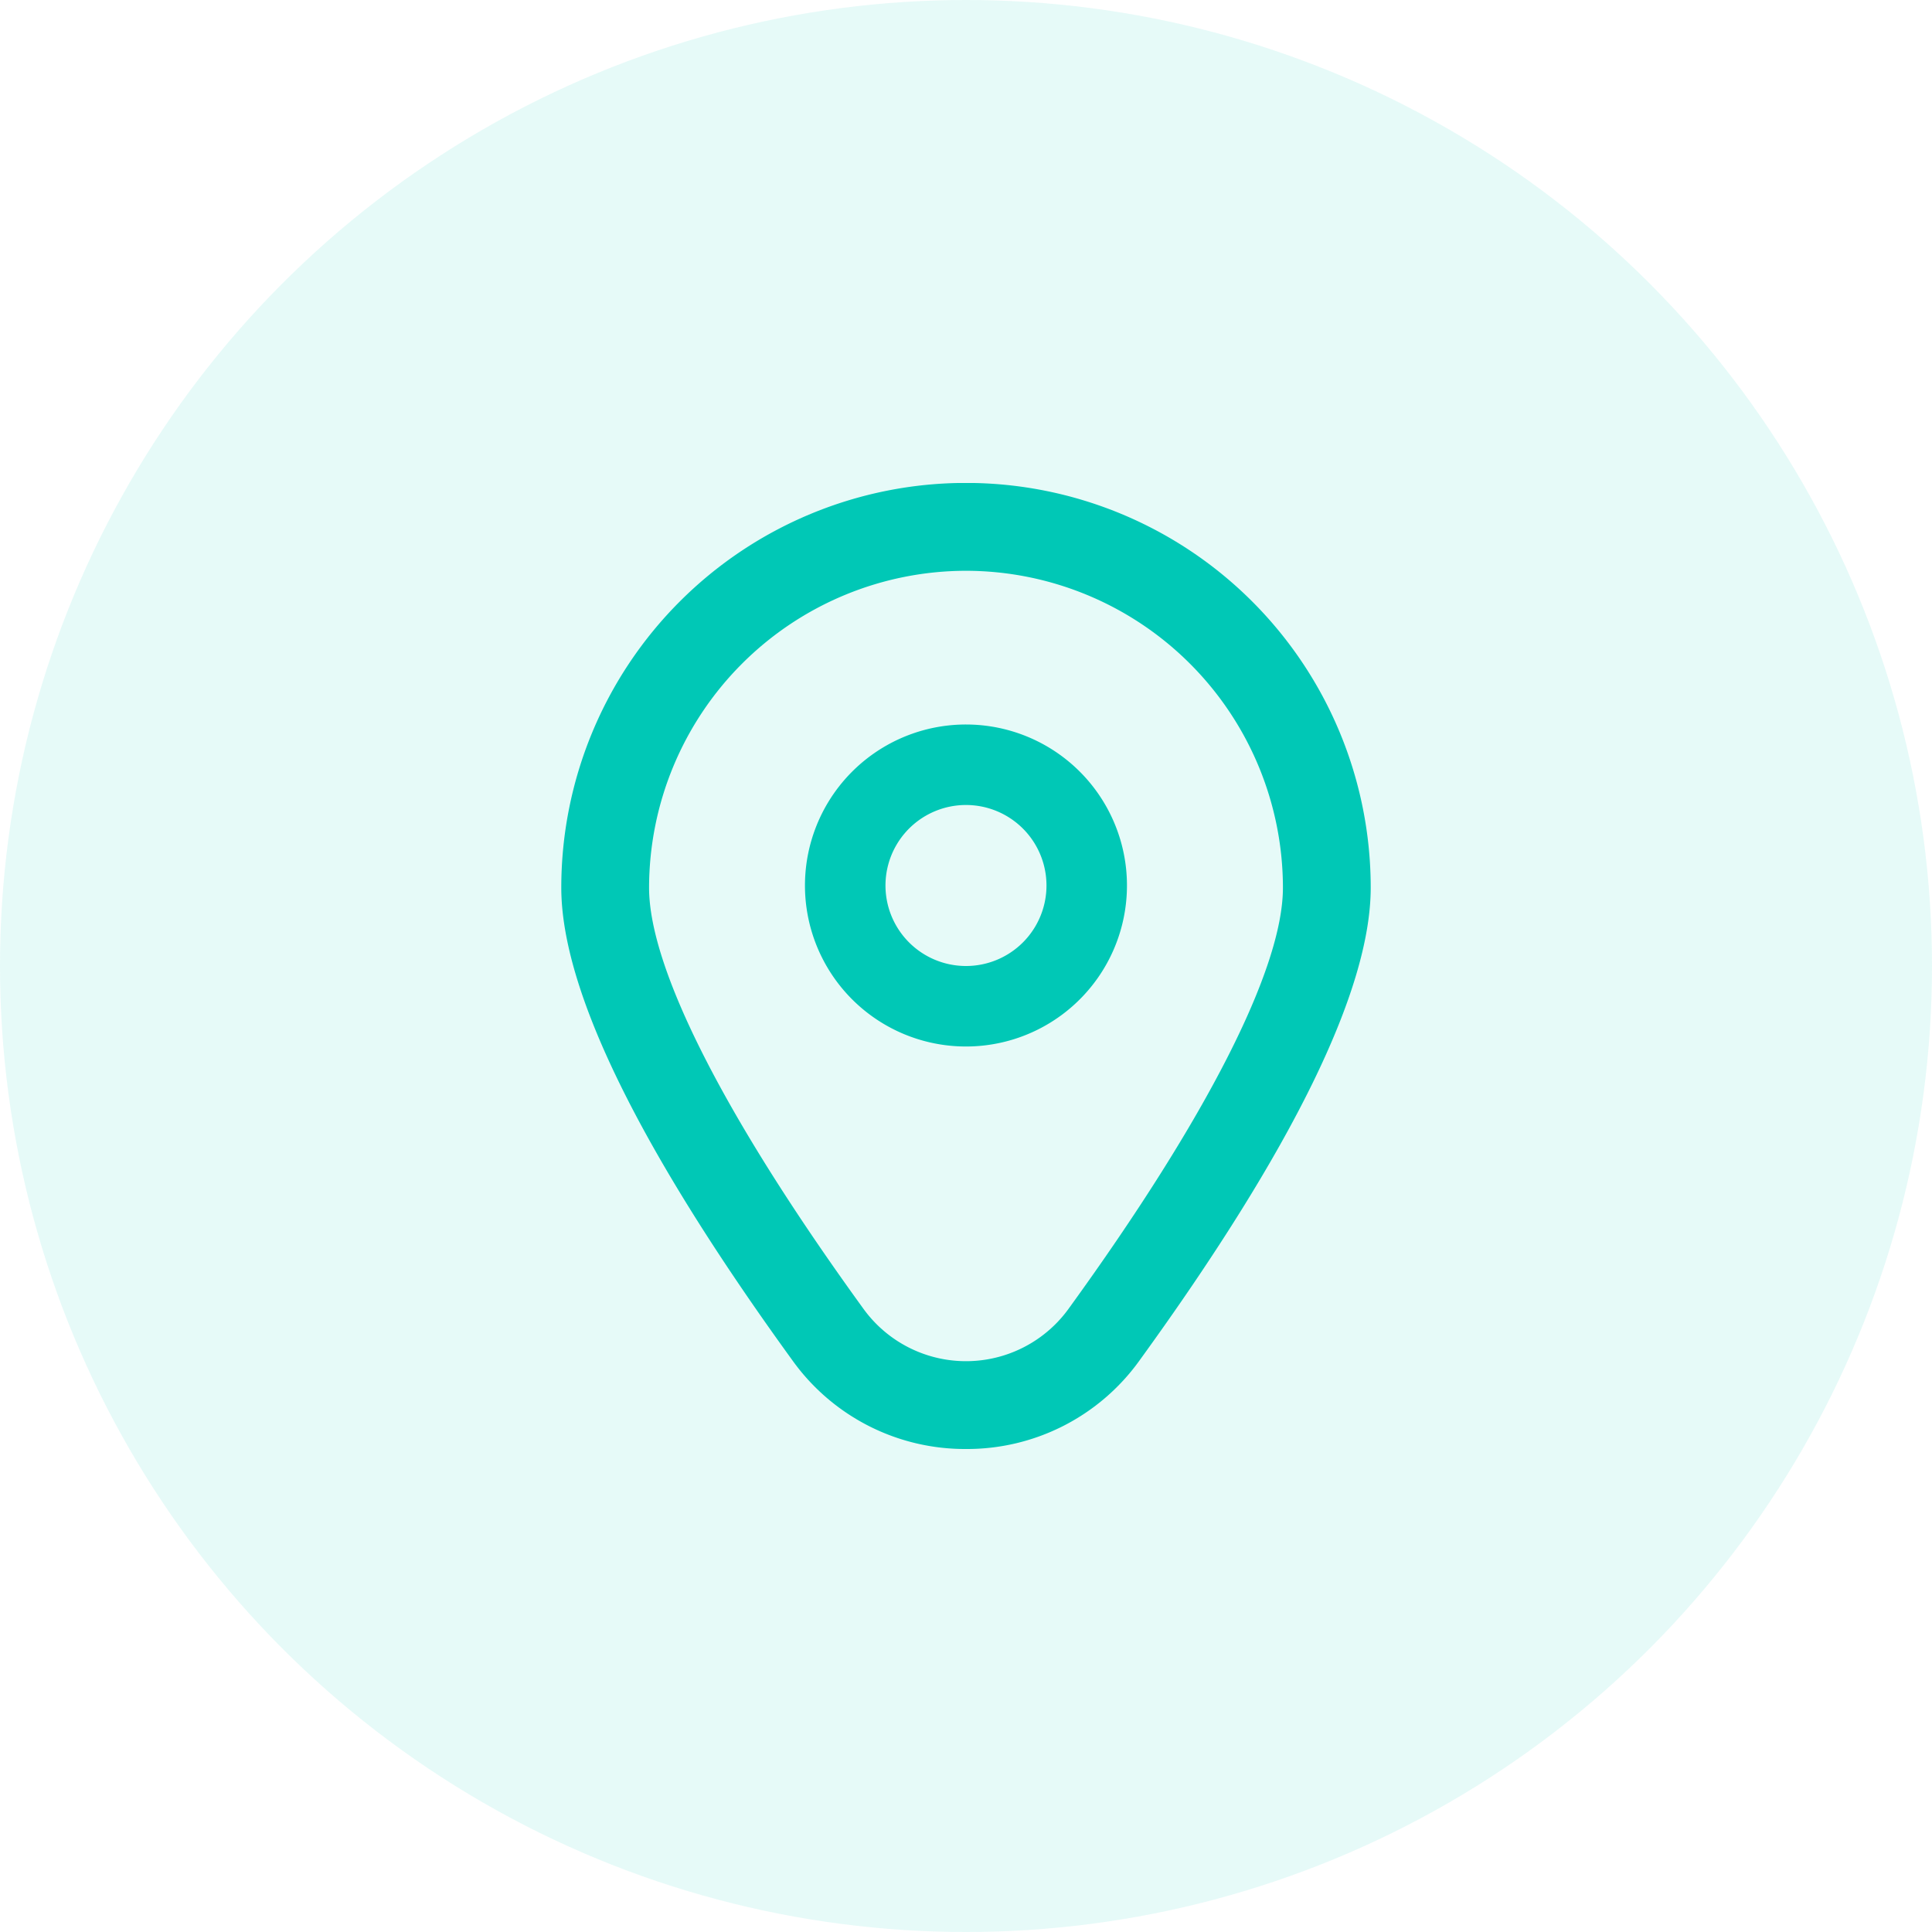 <svg xmlns="http://www.w3.org/2000/svg" xmlns:xlink="http://www.w3.org/1999/xlink" width="48" height="48" viewBox="0 0 48 48"><defs><clipPath id="a"><rect width="24" height="24" transform="translate(54 619)" fill="#00c8b6" stroke="#707070" stroke-width="1"/></clipPath><clipPath id="b"><rect width="24" height="24" fill="#00c8b6"/></clipPath></defs><g transform="translate(-42 -619)"><circle cx="24" cy="24" r="24" transform="translate(42 619)" fill="#00c8b6" opacity="0.1"/><g transform="translate(0 12)" clip-path="url(#a)"><g transform="translate(54 619)" clip-path="url(#b)"><path d="M12,6a4,4,0,1,0,2.828,1.172A4,4,0,0,0,12,6Zm0,6a2,2,0,1,1,1.414-.586A2,2,0,0,1,12,12Z" fill="#00c8b6"/><path d="M12,24a5.271,5.271,0,0,1-4.311-2.2c-3.811-5.257-5.744-9.209-5.744-11.747a10.055,10.055,0,0,1,20.11,0c0,2.538-1.933,6.49-5.744,11.747A5.271,5.271,0,0,1,12,24ZM12,2.181a7.883,7.883,0,0,0-7.874,7.874c0,2.01,1.893,5.727,5.329,10.466a3.145,3.145,0,0,0,5.09,0c3.436-4.739,5.329-8.456,5.329-10.466A7.883,7.883,0,0,0,12,2.181Z" fill="#00c8b6"/></g></g></g></svg>